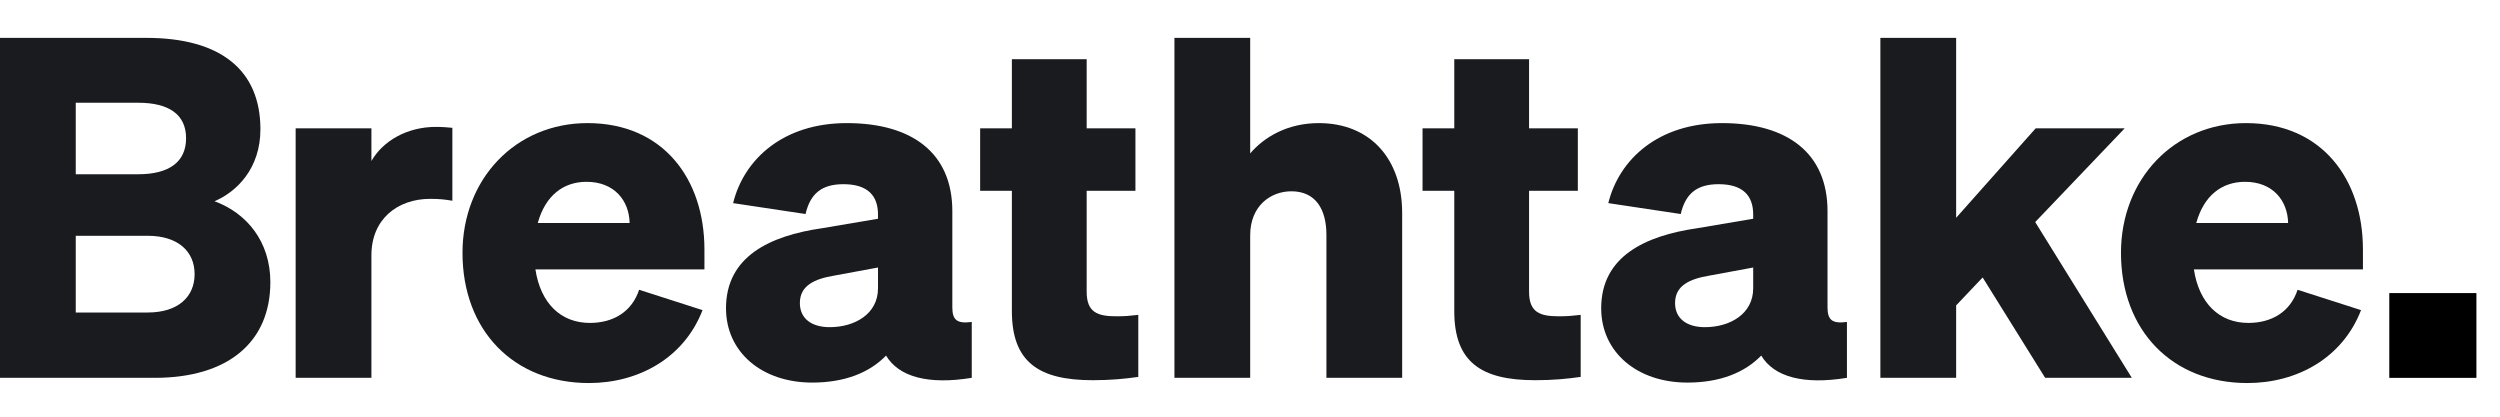<svg width="120" height="20" viewBox="0 0 120 20" fill="none" xmlns="http://www.w3.org/2000/svg">
<path d="M0 18.136H7.432C10.932 18.136 12.977 16.432 12.977 13.546C12.977 11.591 11.841 10.227 10.296 9.659C11.364 9.205 12.5 8.091 12.5 6.205C12.5 3.364 10.591 1.818 7.023 1.818H0V18.136ZM3.636 8.364V4.932H6.636C8.114 4.932 8.932 5.5 8.932 6.636C8.932 7.773 8.114 8.364 6.636 8.364H3.636ZM3.636 11.318H7.091C8.545 11.318 9.341 12.068 9.341 13.159C9.341 14.25 8.545 15 7.091 15H3.636V11.318Z" fill="#191B1F"/>
<path d="M21.714 6.136C21.487 6.114 21.259 6.091 20.919 6.091C19.532 6.091 18.373 6.773 17.828 7.727V6.159H14.191V18.136H17.828V12.25C17.828 10.523 19.078 9.545 20.646 9.545C21.055 9.545 21.328 9.568 21.714 9.636V6.136Z" fill="#191B1F"/>
<path d="M28.268 18.386C30.654 18.386 32.836 17.182 33.722 14.886L30.677 13.909C30.336 14.954 29.45 15.5 28.313 15.5C26.927 15.5 25.95 14.568 25.7 12.932H33.813V11.977C33.813 8.591 31.836 5.909 28.2 5.909C24.745 5.909 22.2 8.591 22.2 12.136C22.2 15.864 24.654 18.386 28.268 18.386ZM28.154 8.727C29.495 8.727 30.2 9.636 30.222 10.704H25.813C26.177 9.386 27.041 8.727 28.154 8.727Z" fill="#191B1F"/>
<path d="M38.985 18.364C40.553 18.364 41.735 17.886 42.53 17.068C43.144 18.091 44.553 18.477 46.644 18.136V15.454C45.939 15.546 45.712 15.364 45.712 14.75V10.136C45.712 7.341 43.78 5.909 40.644 5.909C37.598 5.909 35.712 7.636 35.189 9.75L38.666 10.273C38.894 9.295 39.439 8.841 40.485 8.841C41.666 8.841 42.144 9.409 42.144 10.295V10.5L39.462 10.954C36.939 11.318 34.848 12.318 34.848 14.796C34.848 16.909 36.576 18.364 38.985 18.364ZM42.144 13.841C42.144 15.068 41.03 15.704 39.826 15.704C38.962 15.704 38.394 15.296 38.394 14.546C38.394 13.704 39.098 13.386 40.053 13.227L42.144 12.841V13.841Z" fill="#191B1F"/>
<path d="M48.57 14.932C48.57 17.386 49.865 18.25 52.456 18.25C53.32 18.25 54.001 18.182 54.638 18.091V15.114C54.229 15.159 54.024 15.182 53.592 15.182C52.683 15.182 52.16 15 52.16 14V9.159H54.501V6.159H52.16V2.841H48.57V6.159H47.047V9.159H48.57V14.932Z" fill="#191B1F"/>
<path d="M56.373 18.136H60.009V11.295C60.009 9.886 60.986 9.182 61.986 9.182C63.168 9.182 63.668 10.068 63.668 11.273V18.136H67.304V10.227C67.304 7.614 65.759 5.909 63.304 5.909C61.782 5.909 60.668 6.591 60.009 7.364V1.818H56.373V18.136Z" fill="#191B1F"/>
<path d="M69.805 14.932C69.805 17.386 71.1 18.25 73.691 18.25C74.555 18.25 75.236 18.182 75.873 18.091V15.114C75.464 15.159 75.259 15.182 74.827 15.182C73.918 15.182 73.395 15 73.395 14V9.159H75.736V6.159H73.395V2.841H69.805V6.159H68.282V9.159H69.805V14.932Z" fill="#191B1F"/>
<path d="M80.994 18.364C82.562 18.364 83.744 17.886 84.539 17.068C85.153 18.091 86.562 18.477 88.653 18.136V15.454C87.948 15.546 87.721 15.364 87.721 14.75V10.136C87.721 7.341 85.789 5.909 82.653 5.909C79.607 5.909 77.721 7.636 77.198 9.75L80.676 10.273C80.903 9.295 81.448 8.841 82.494 8.841C83.676 8.841 84.153 9.409 84.153 10.295V10.5L81.471 10.954C78.948 11.318 76.857 12.318 76.857 14.796C76.857 16.909 78.585 18.364 80.994 18.364ZM84.153 13.841C84.153 15.068 83.039 15.704 81.835 15.704C80.971 15.704 80.403 15.296 80.403 14.546C80.403 13.704 81.107 13.386 82.062 13.227L84.153 12.841V13.841Z" fill="#191B1F"/>
<path d="M93.895 1.818H90.258V18.136H93.895V14.659L95.167 13.318L98.167 18.136H102.327L97.69 10.659L101.986 6.159H97.713L93.895 10.454V1.818Z" fill="#191B1F"/>
<path d="M107.875 18.386C110.262 18.386 112.444 17.182 113.33 14.886L110.284 13.909C109.944 14.954 109.057 15.5 107.921 15.5C106.534 15.5 105.557 14.568 105.307 12.932H113.421V11.977C113.421 8.591 111.444 5.909 107.807 5.909C104.353 5.909 101.807 8.591 101.807 12.136C101.807 15.864 104.262 18.386 107.875 18.386ZM107.762 8.727C109.103 8.727 109.807 9.636 109.83 10.704H105.421C105.784 9.386 106.648 8.727 107.762 8.727Z" fill="#191B1F"/>
<path d="M114.686 18.137H118.868V14.068H114.686V18.137Z" fill="black"/>
</svg>
